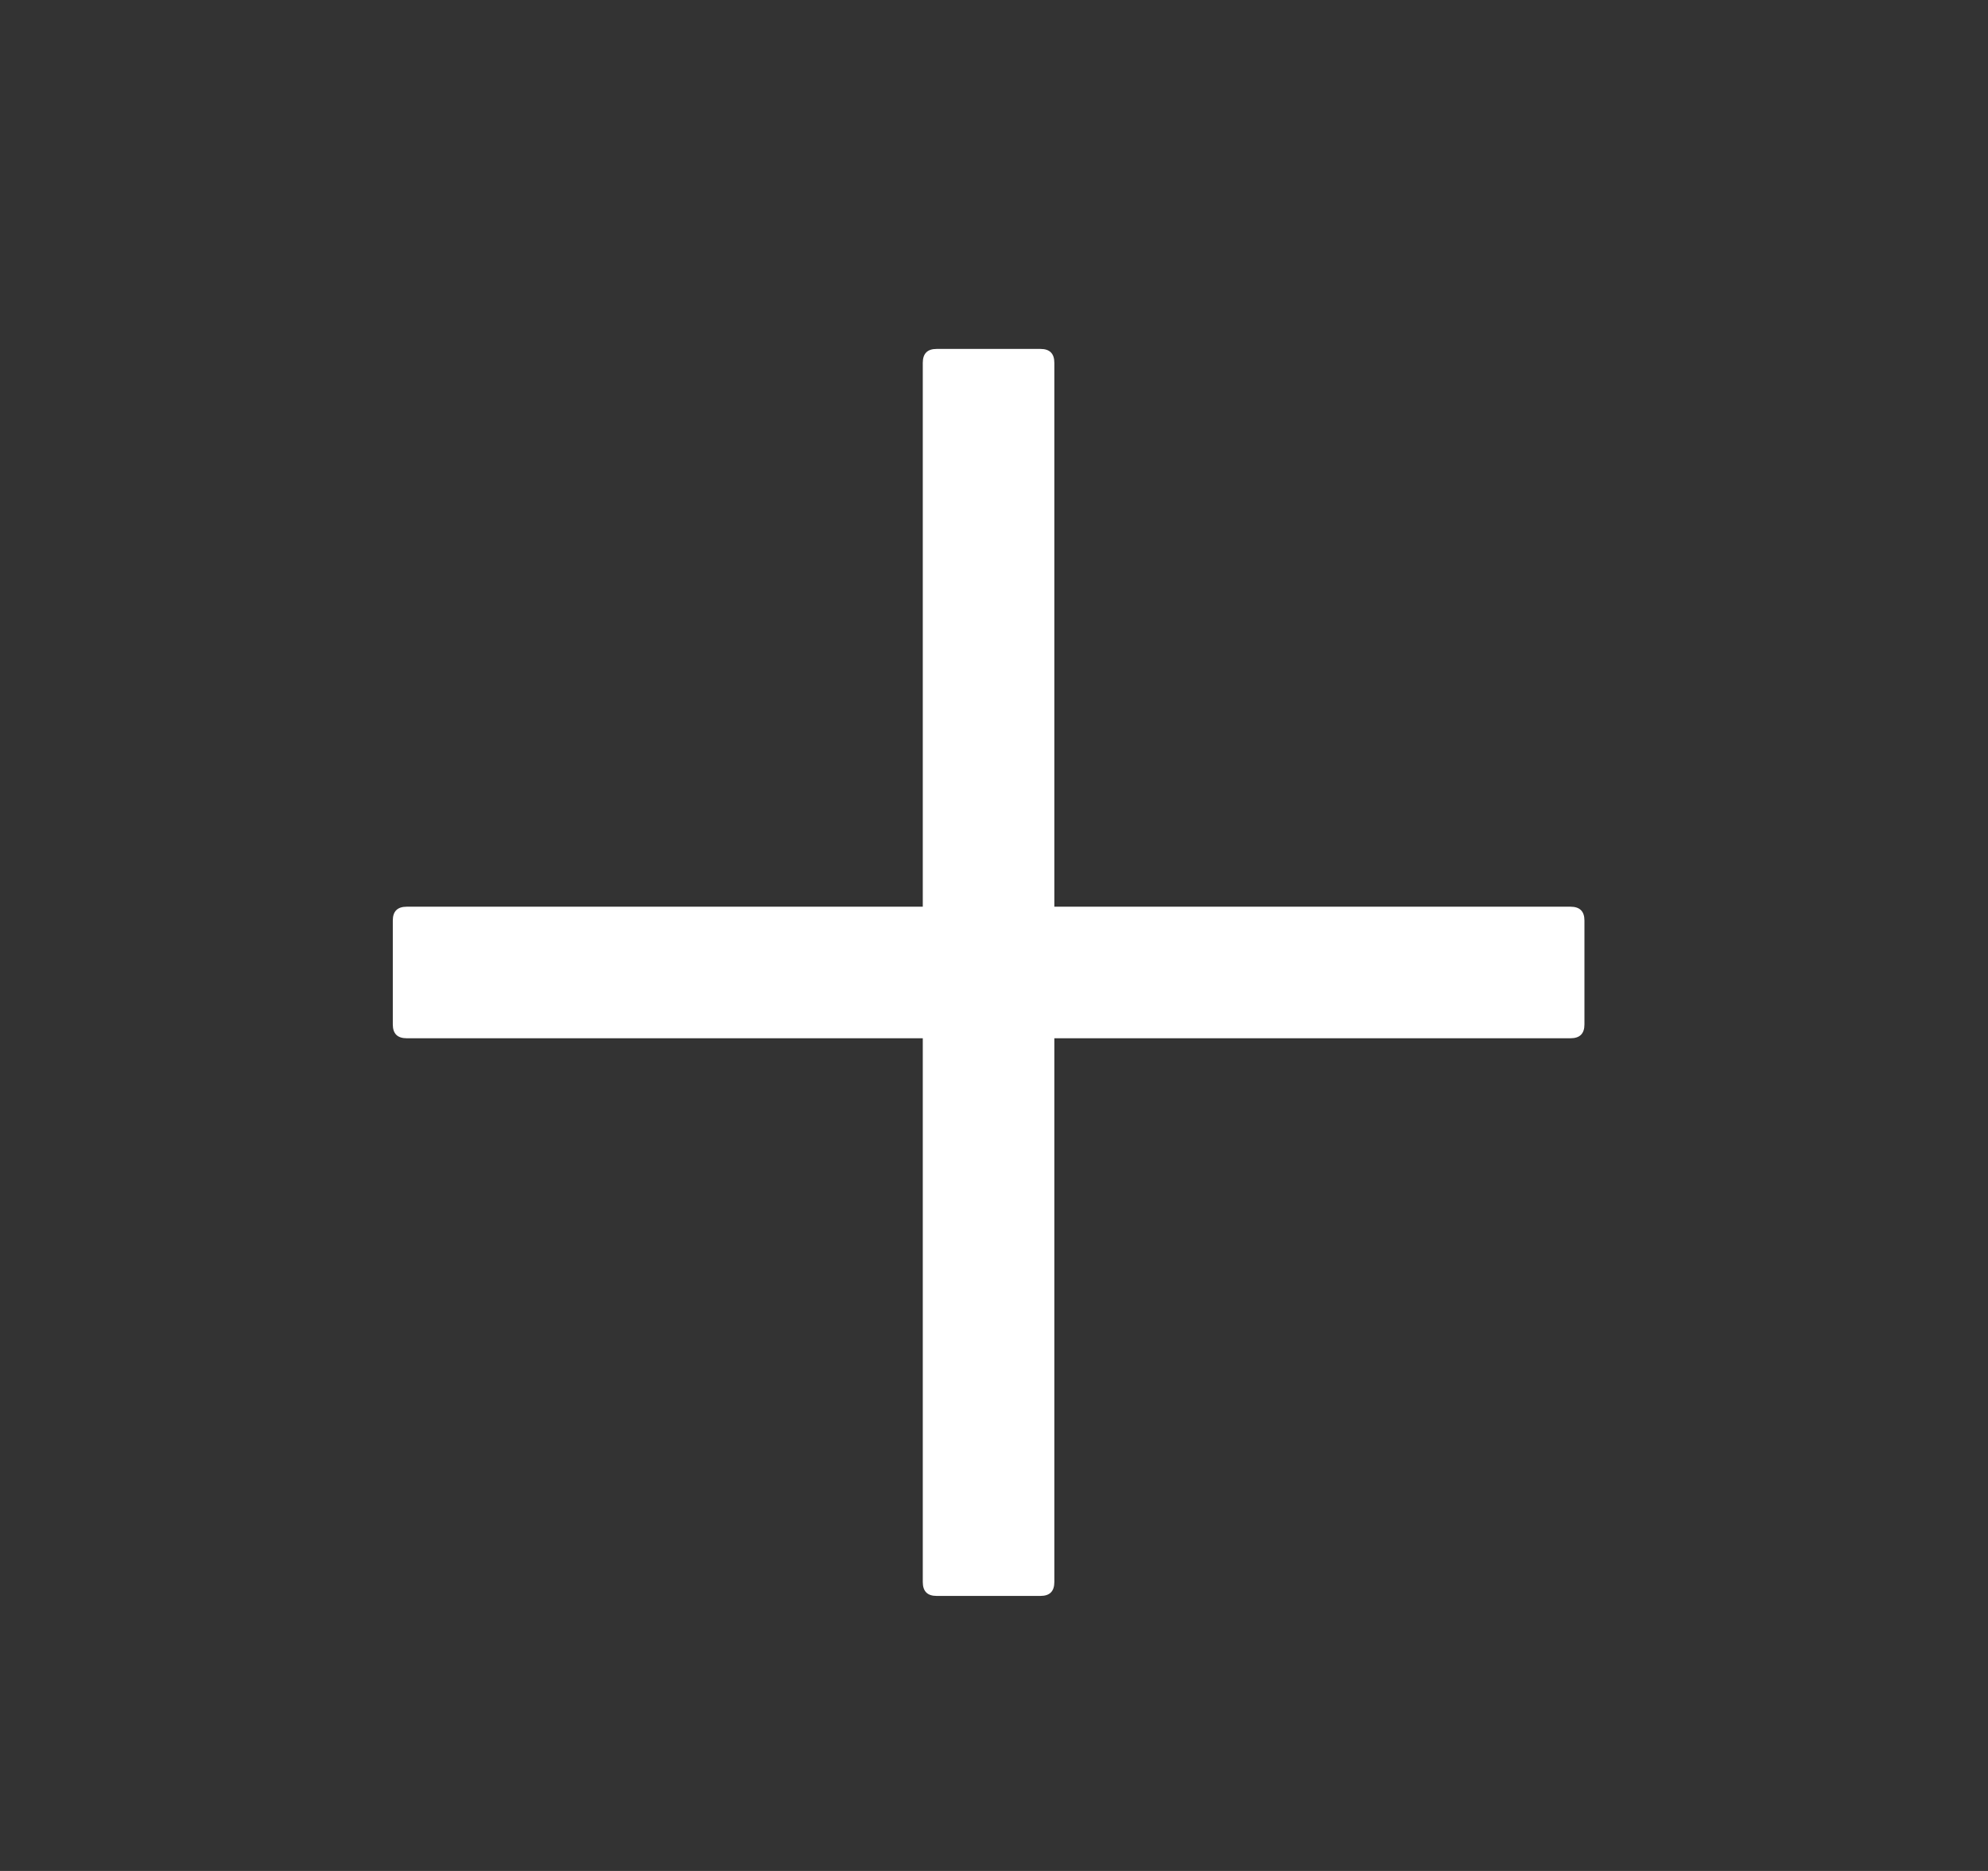<svg width="17" height="16" viewBox="0 0 17 16" fill="none" xmlns="http://www.w3.org/2000/svg">
<rect x="0" y="0" width="17" height="16" fill="#333333" stroke="none"/>
<path d="M8.009 2.984H8.898C8.977 2.984 9.016 3.024 9.016 3.103V13.529C9.016 13.608 8.977 13.648 8.898 13.648H8.009C7.93 13.648 7.891 13.608 7.891 13.529V3.103C7.891 3.024 7.93 2.984 8.009 2.984Z" fill="white"/>
<path d="M3.478 7.754H13.43C13.509 7.754 13.549 7.793 13.549 7.872V8.761C13.549 8.84 13.509 8.879 13.43 8.879H3.478C3.399 8.879 3.359 8.84 3.359 8.761V7.872C3.359 7.793 3.399 7.754 3.478 7.754Z" fill="white"/>
</svg>
